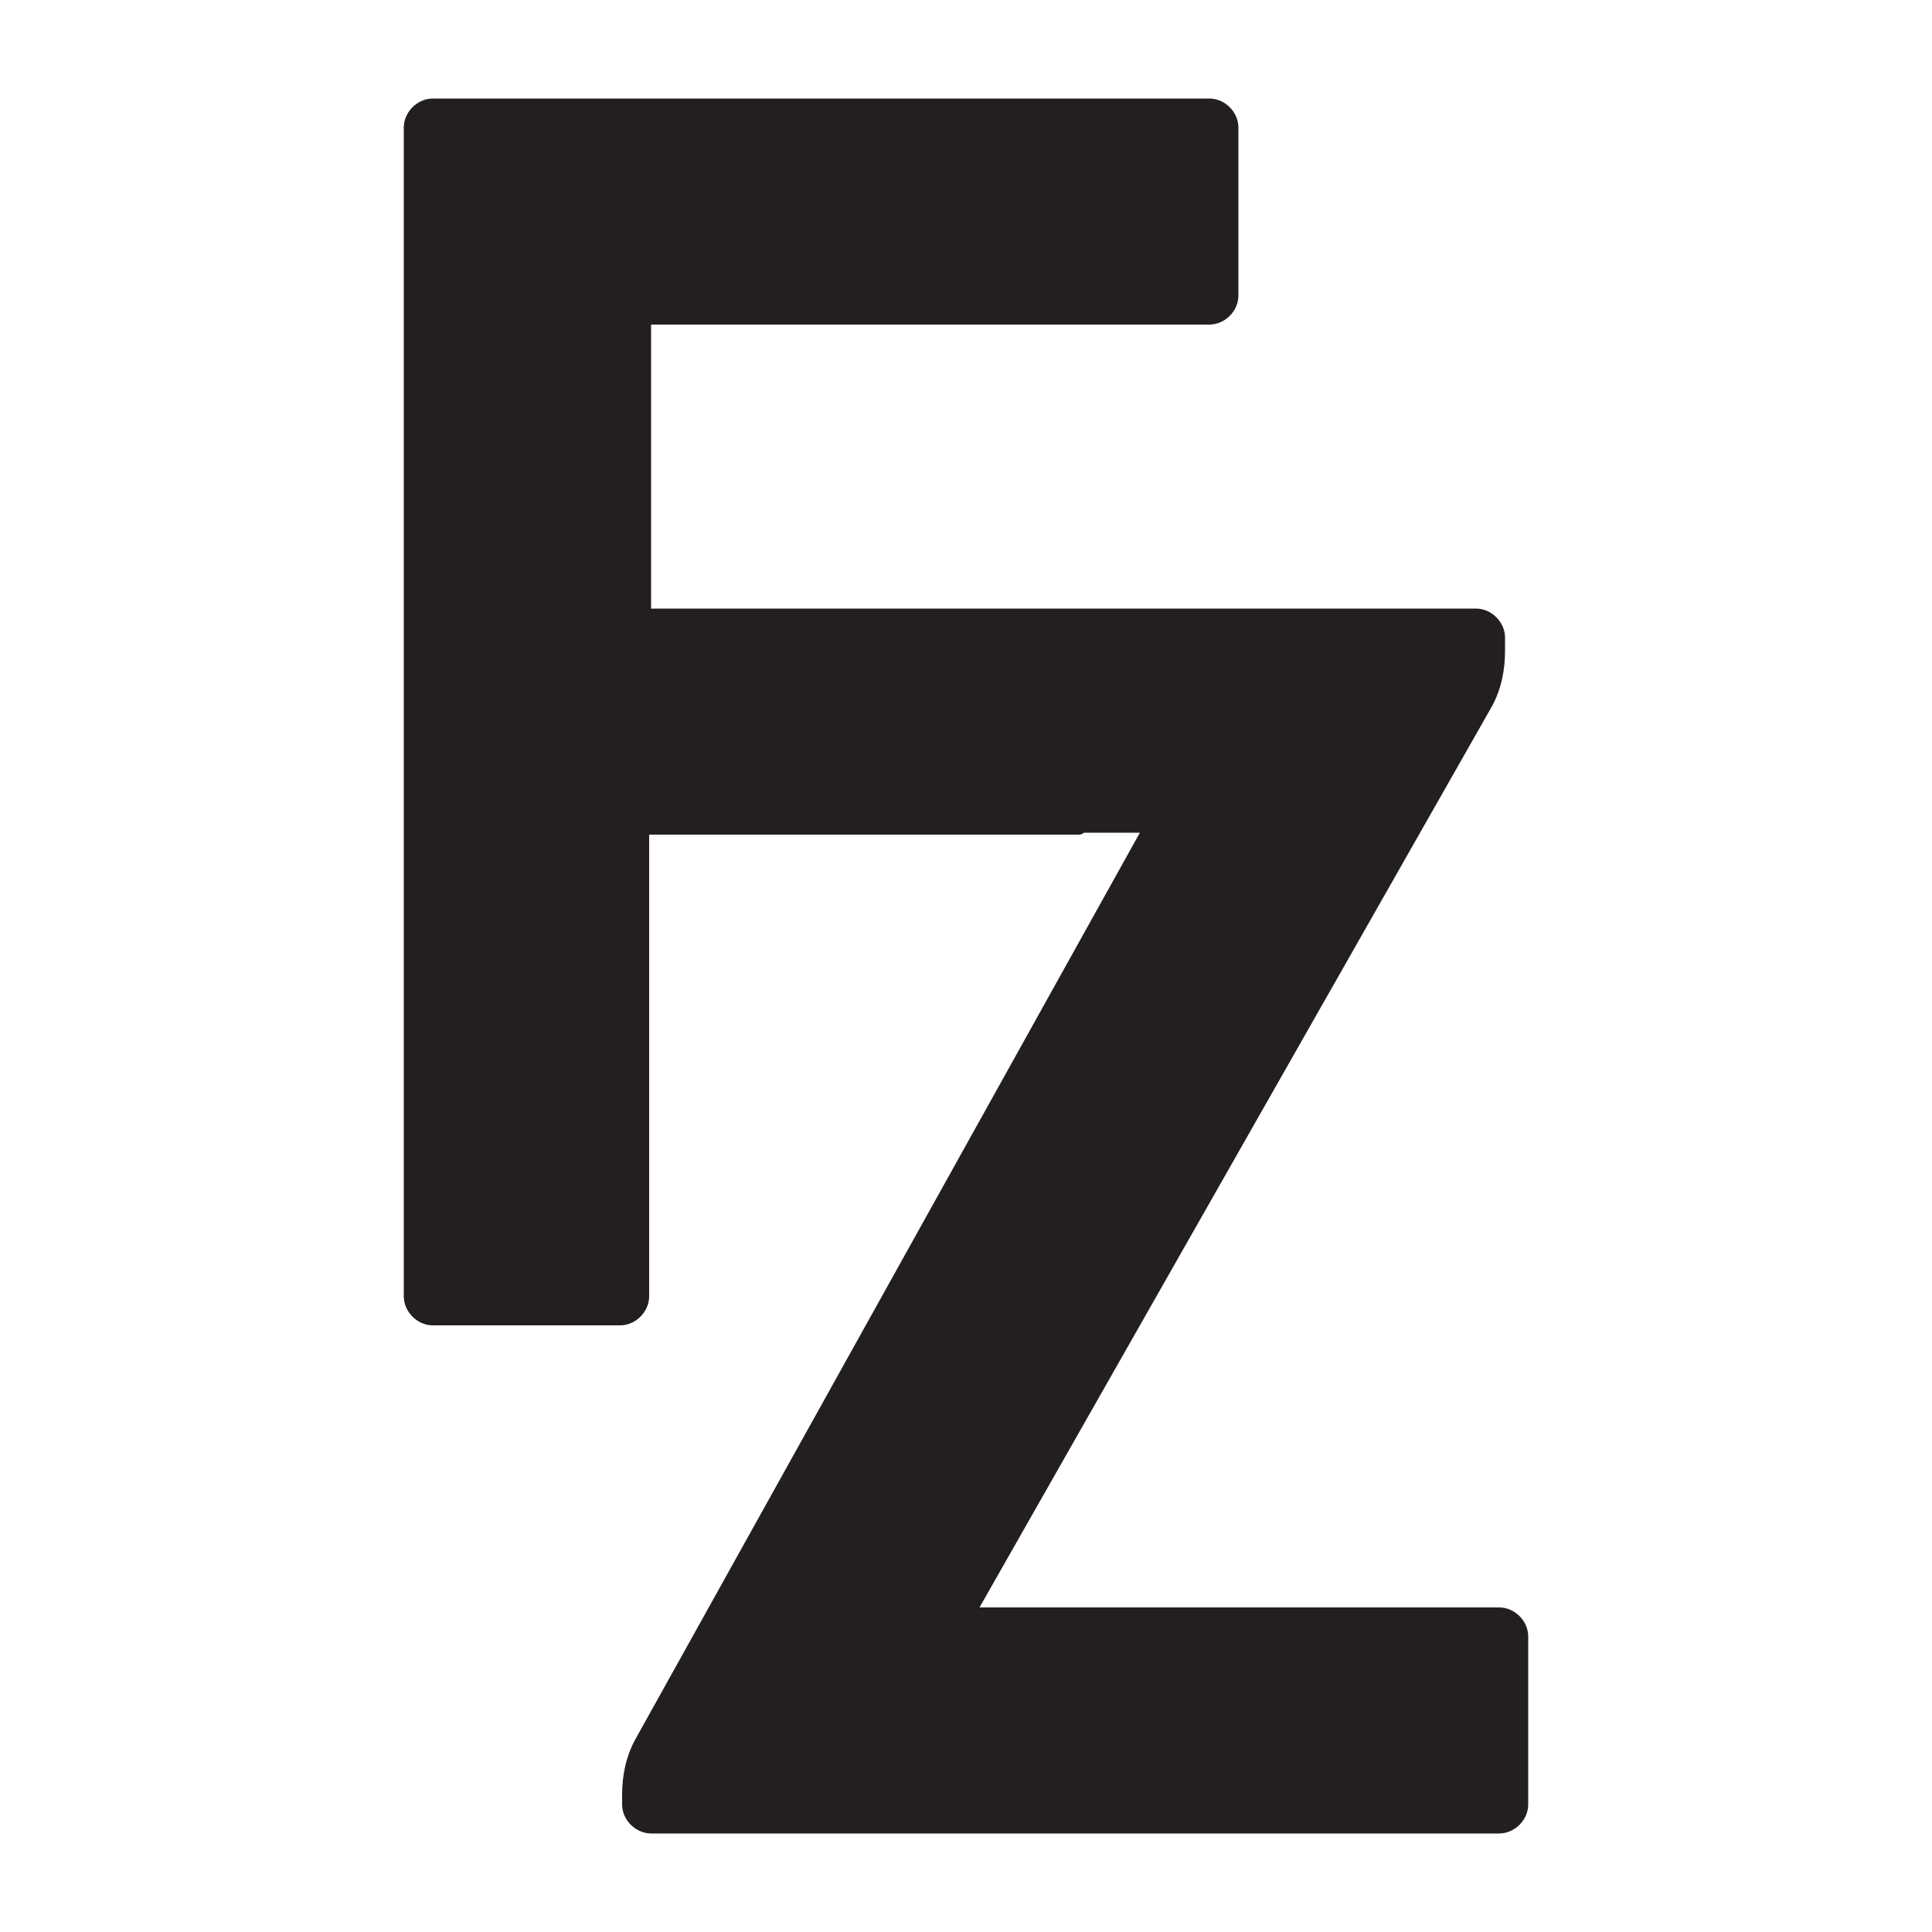 <?xml version="1.0" encoding="utf-8"?>
<svg version="1.1" id="Layer_1" xmlns="http://www.w3.org/2000/svg" xmlns:xlink="http://www.w3.org/1999/xlink" x="100px" y="100px"
	 viewBox="0 0 100 100" width="100px" height="100px" style="enable-background:new 0 0 100 100;" xml:space="preserve">
<style type="text/css">
	.st0{fill:#231F20;}
</style>
<path class="st0" d="M77.6,83.2H50.7l26.5-46.6c0.5-0.9,0.7-1.9,0.7-2.9v-0.7c0-0.8-0.7-1.5-1.5-1.5H56c0,0-0.1,0-0.1,0H33.7V16.8
	h28.9c0.8,0,1.5-0.7,1.5-1.5V6.6c0-0.8-0.7-1.5-1.5-1.5H22.4c-0.8,0-1.5,0.7-1.5,1.5v60.5c0,0.8,0.7,1.5,1.5,1.5h9.7
	c0.8,0,1.5-0.7,1.5-1.5V43.2h22.2c0.1,0,0.2,0,0.3-0.1H59L32.9,90c-0.5,0.9-0.7,1.9-0.7,2.9v0.5c0,0.8,0.7,1.5,1.5,1.5h43.9
	c0.8,0,1.5-0.7,1.5-1.5v-8.7C79.1,83.9,78.4,83.2,77.6,83.2z"/>
</svg>
